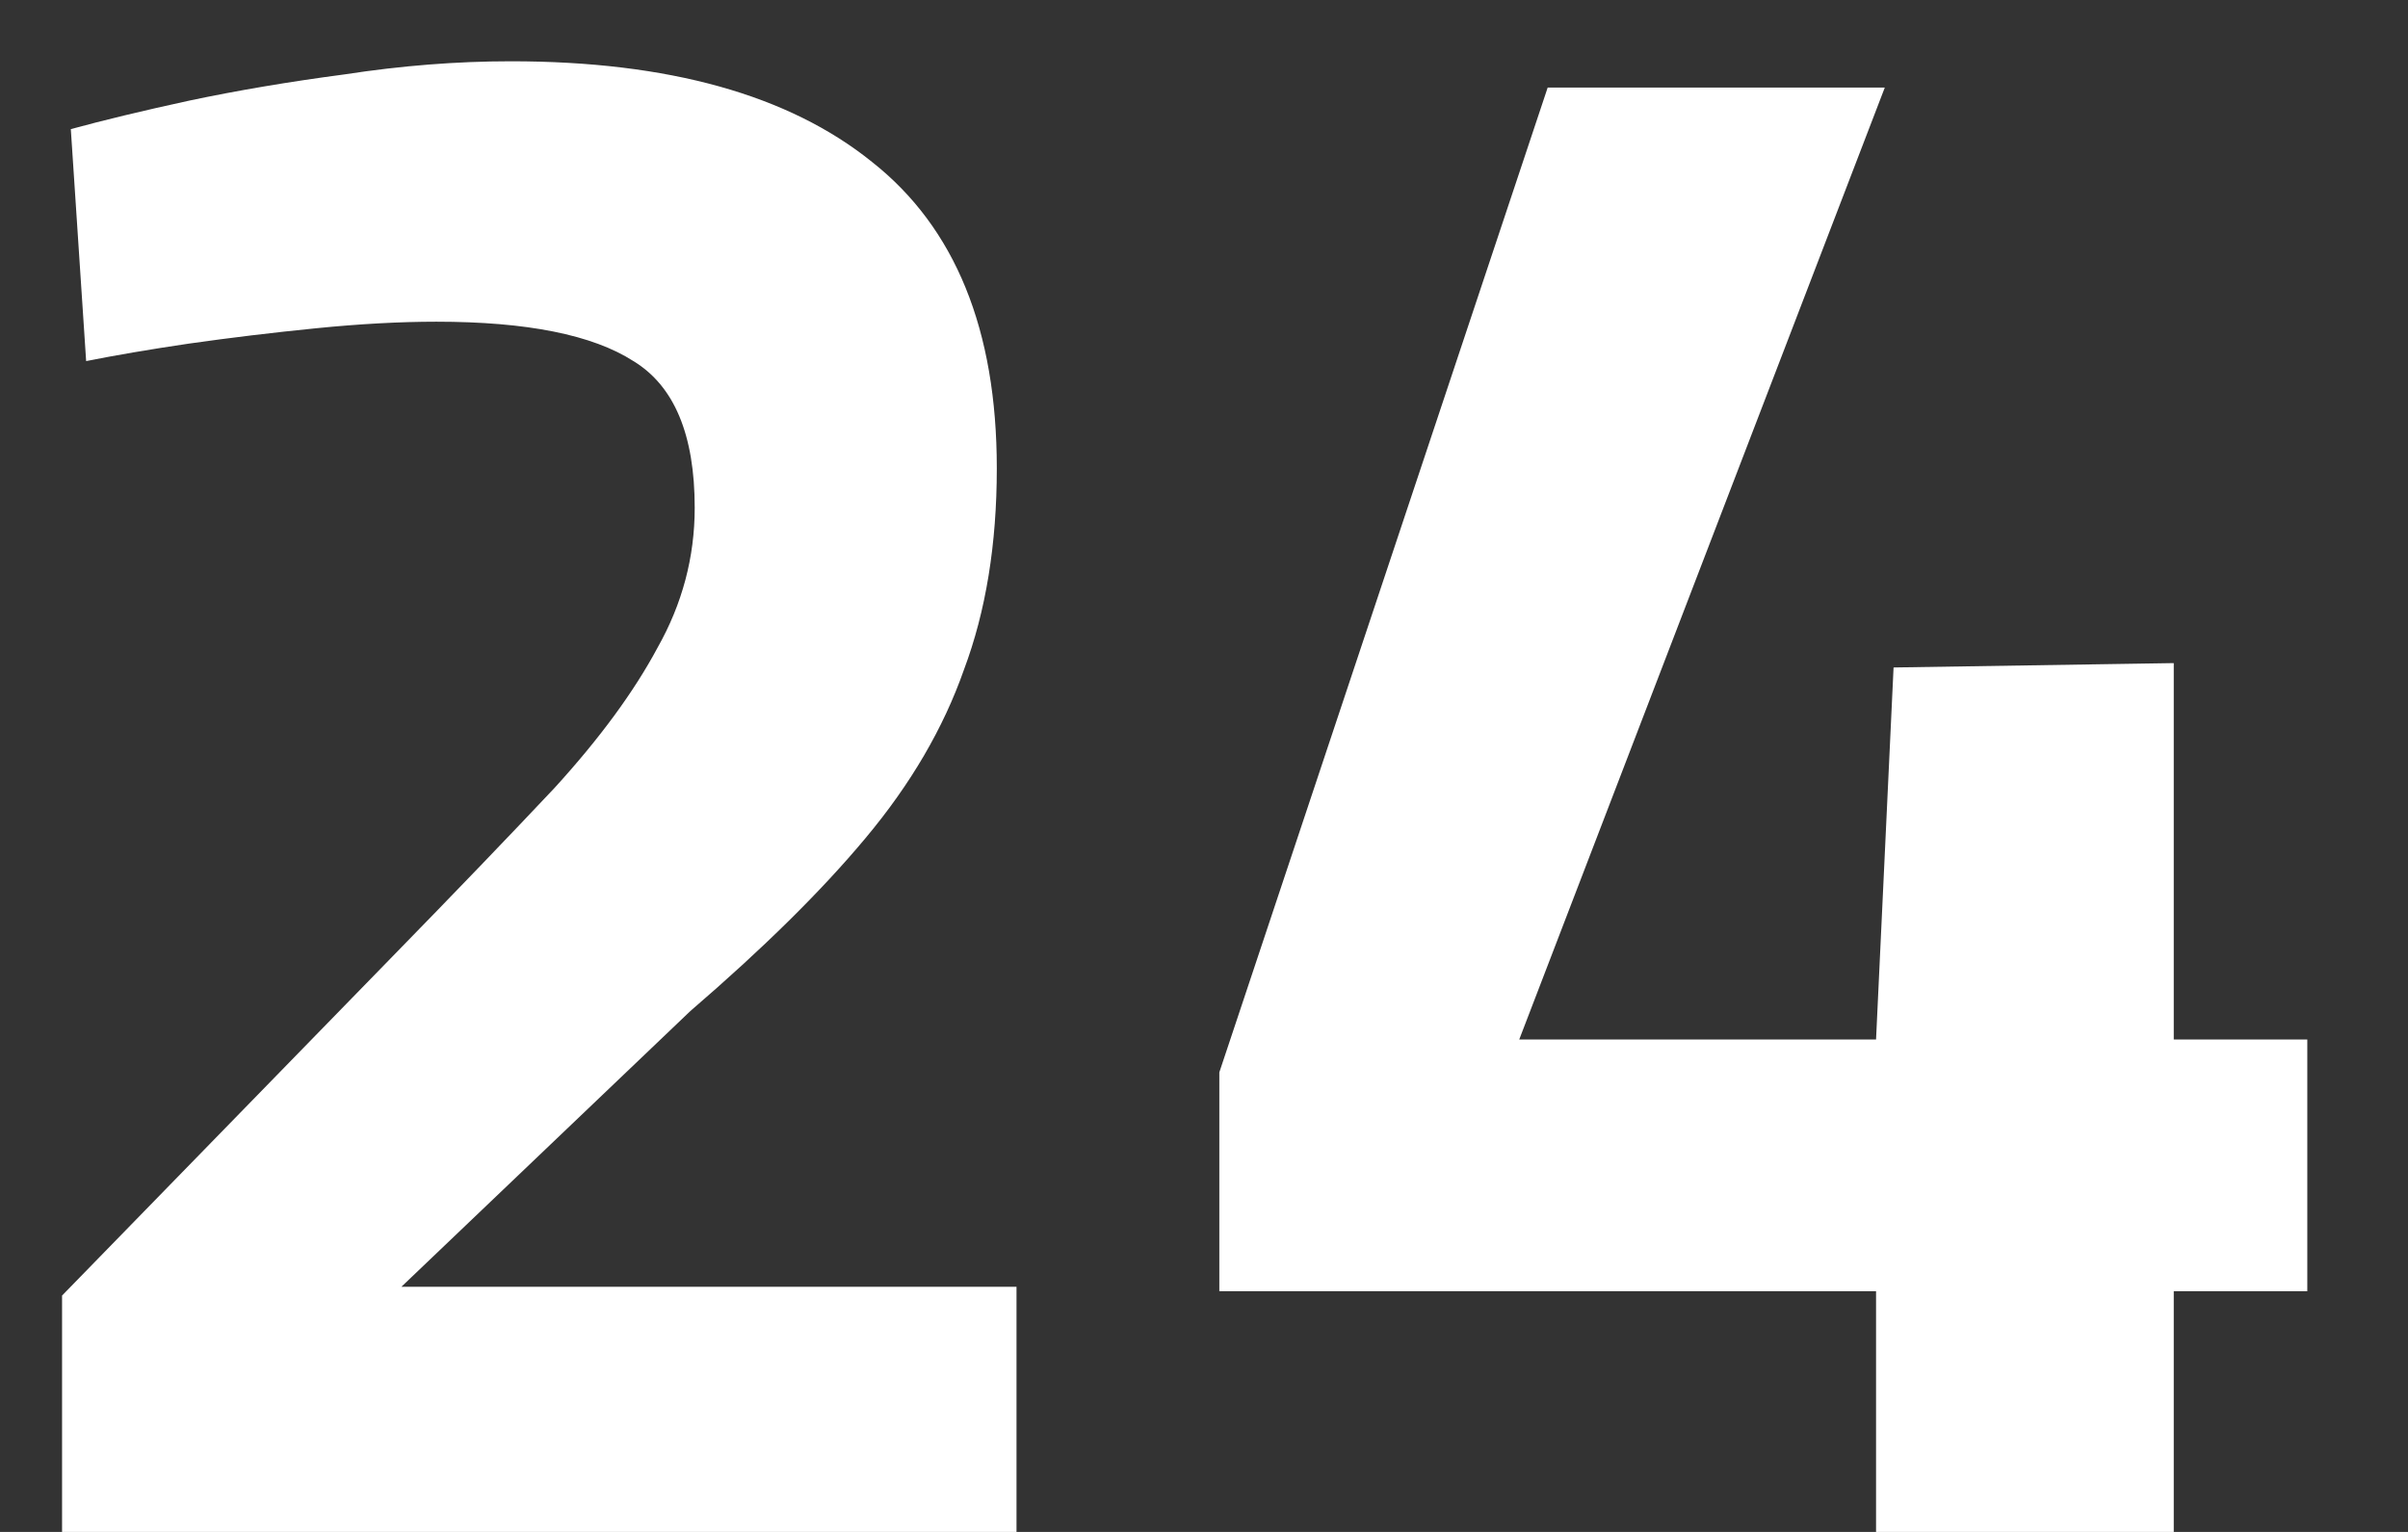 <svg width="22" height="14" viewBox="0 0 22 14" fill="none" xmlns="http://www.w3.org/2000/svg">
<rect x="0" y="0" width="22" height="14" fill="#333333" stroke="none"/>
<path d="M0.567 14V11.84L3.587 8.74C4.16 8.153 4.653 7.64 5.067 7.2C5.48 6.747 5.793 6.32 6.007 5.92C6.233 5.52 6.347 5.093 6.347 4.64C6.347 3.973 6.16 3.527 5.787 3.3C5.413 3.06 4.813 2.94 3.987 2.94C3.653 2.94 3.287 2.96 2.887 3C2.487 3.04 2.1 3.087 1.727 3.14C1.367 3.193 1.053 3.247 0.787 3.3L0.647 1.18C0.94 1.1 1.3 1.013 1.727 0.92C2.167 0.827 2.64 0.747 3.147 0.68C3.667 0.6 4.173 0.56 4.667 0.56C6.107 0.56 7.207 0.867 7.967 1.48C8.727 2.08 9.107 3.013 9.107 4.28C9.107 4.973 9.007 5.587 8.807 6.12C8.62 6.653 8.32 7.167 7.907 7.66C7.507 8.14 6.973 8.667 6.307 9.24L3.667 11.76H9.287V14H0.567ZM17.14 14V11.8H11.14V9.8L14.14 0.8H17.22L13.88 9.5H17.14L17.3 6.1L19.86 6.06V9.5H21.08V11.8H19.86V14H17.14Z" fill="white"/>
</svg>

